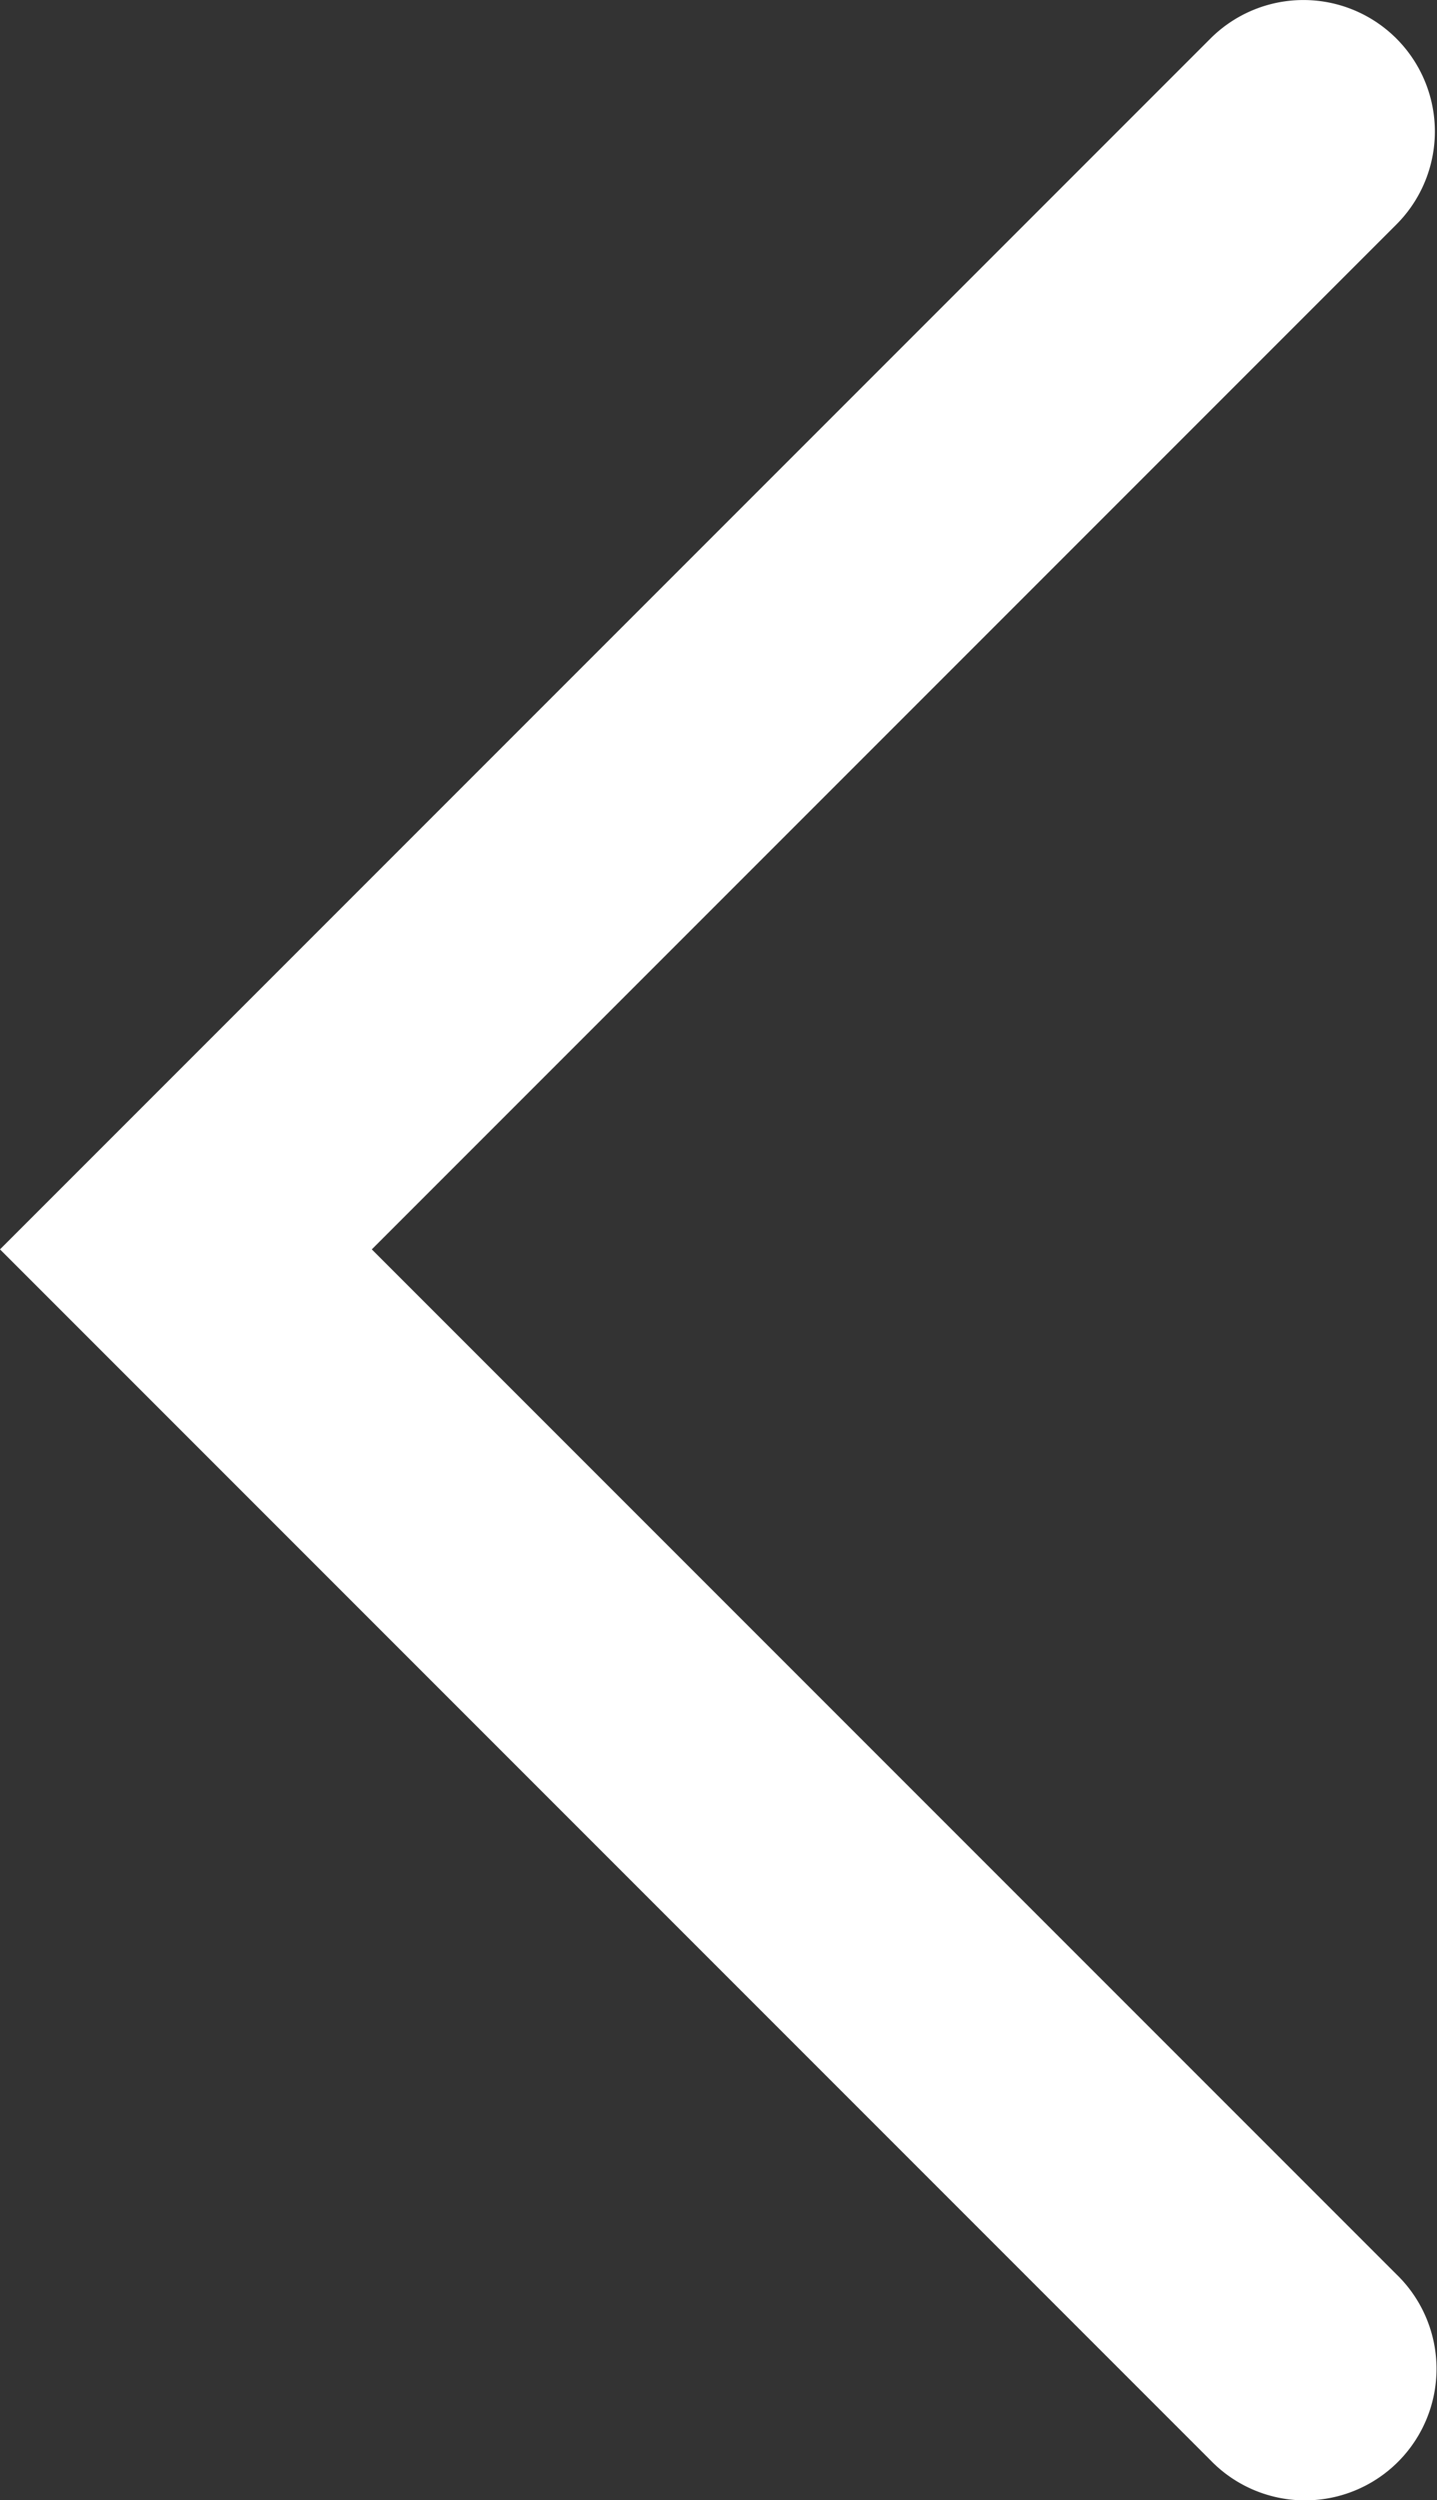 <svg xmlns="http://www.w3.org/2000/svg" viewBox="5.336 2.5 10.93 19.01">
  <rect x="5.336" y="2.5" width="10.93" height="19.01" fill="#333333" stroke="none"/>
  <path d="M15.957 2.793a1 1 0 010 1.414L8.164 12l7.793 7.793a1 1 0 11-1.414 1.414L5.336 12l9.207-9.207a1 1 0 011.414 0z" fill="#fff"/>
</svg>